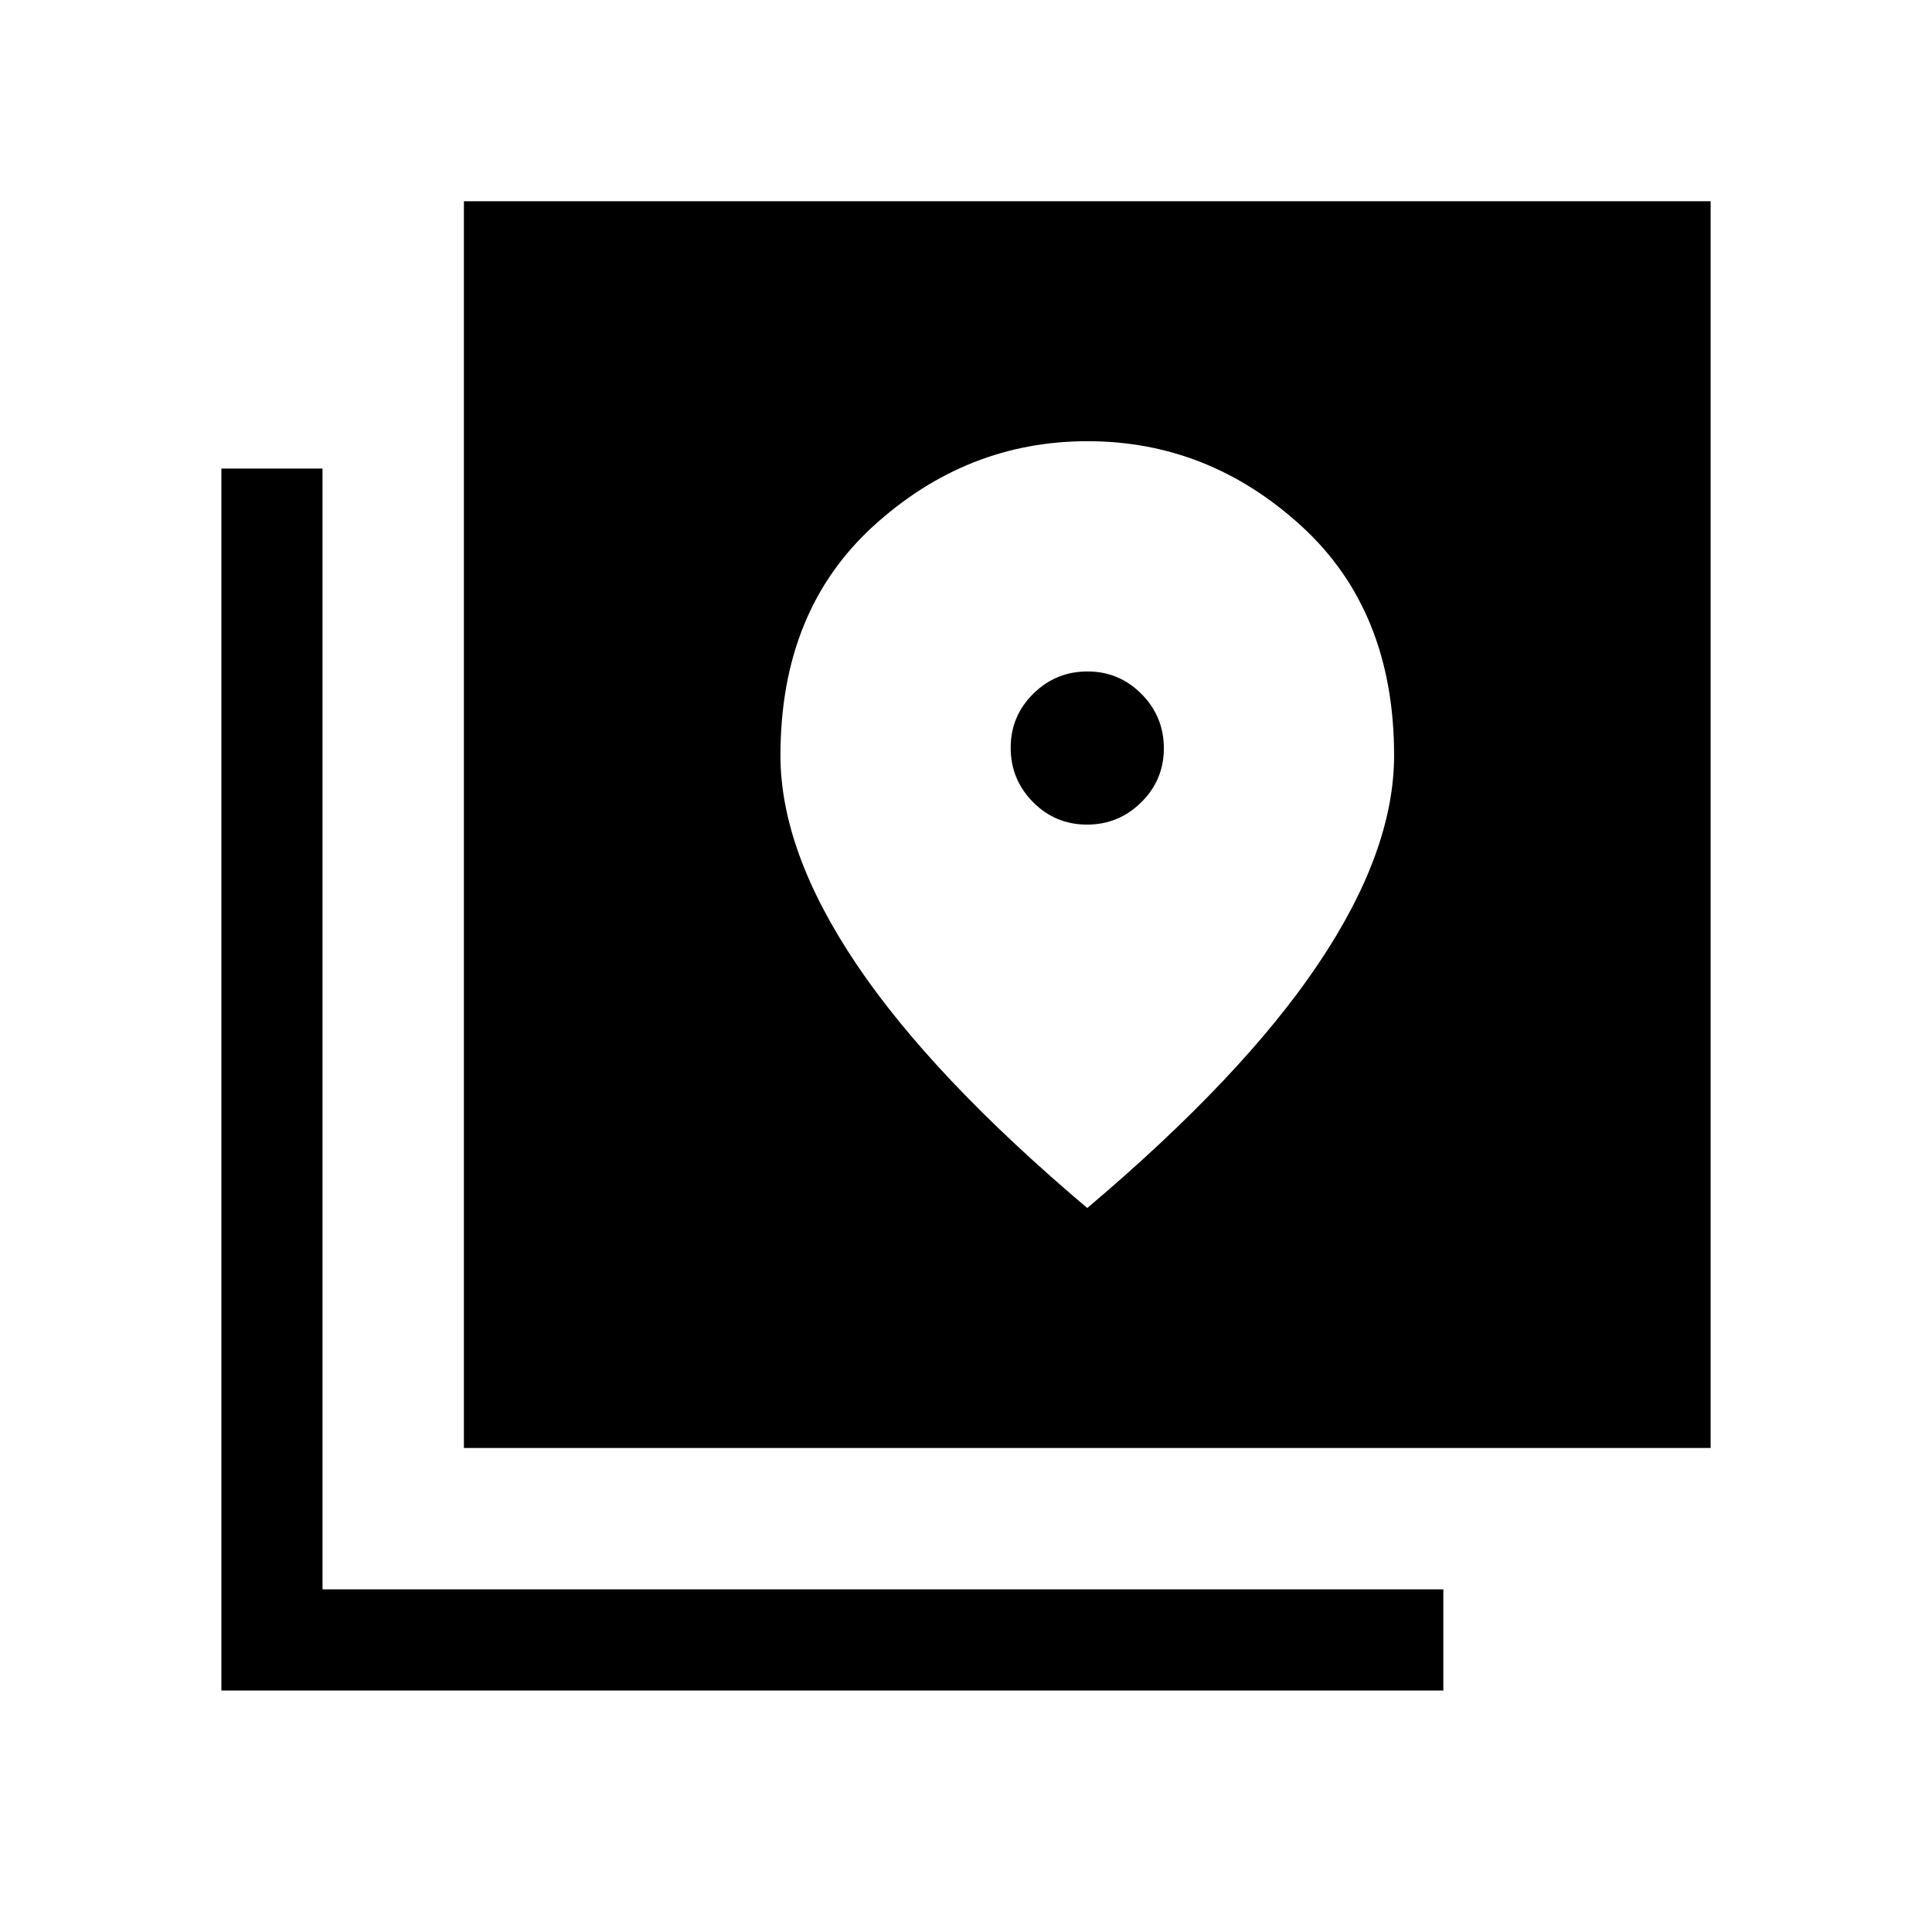 <svg xmlns="http://www.w3.org/2000/svg" height="40" viewBox="0 -960 960 960" width="40"><path d="M230.51-240.51V-860H850v619.49H230.51ZM110-120v-607.18h50.26v556.92h556.92V-120H110Zm430.14-430.26q-15.76 0-26.85-11.2-11.09-11.21-11.09-26.96 0-15.76 11.21-26.85 11.21-11.09 26.96-11.09 15.76 0 26.85 11.21 11.09 11.2 11.09 26.96 0 15.75-11.21 26.84t-26.96 11.09Zm.12 190.52q76.97-65.06 114.71-121.18 37.75-56.13 37.75-103.7 0-71.94-46.12-114.05-46.11-42.1-106.2-42.1t-106.35 42.1q-46.25 42.11-46.25 114.05 0 47.57 37.74 103.7 37.74 56.12 114.72 121.18Z"/></svg>